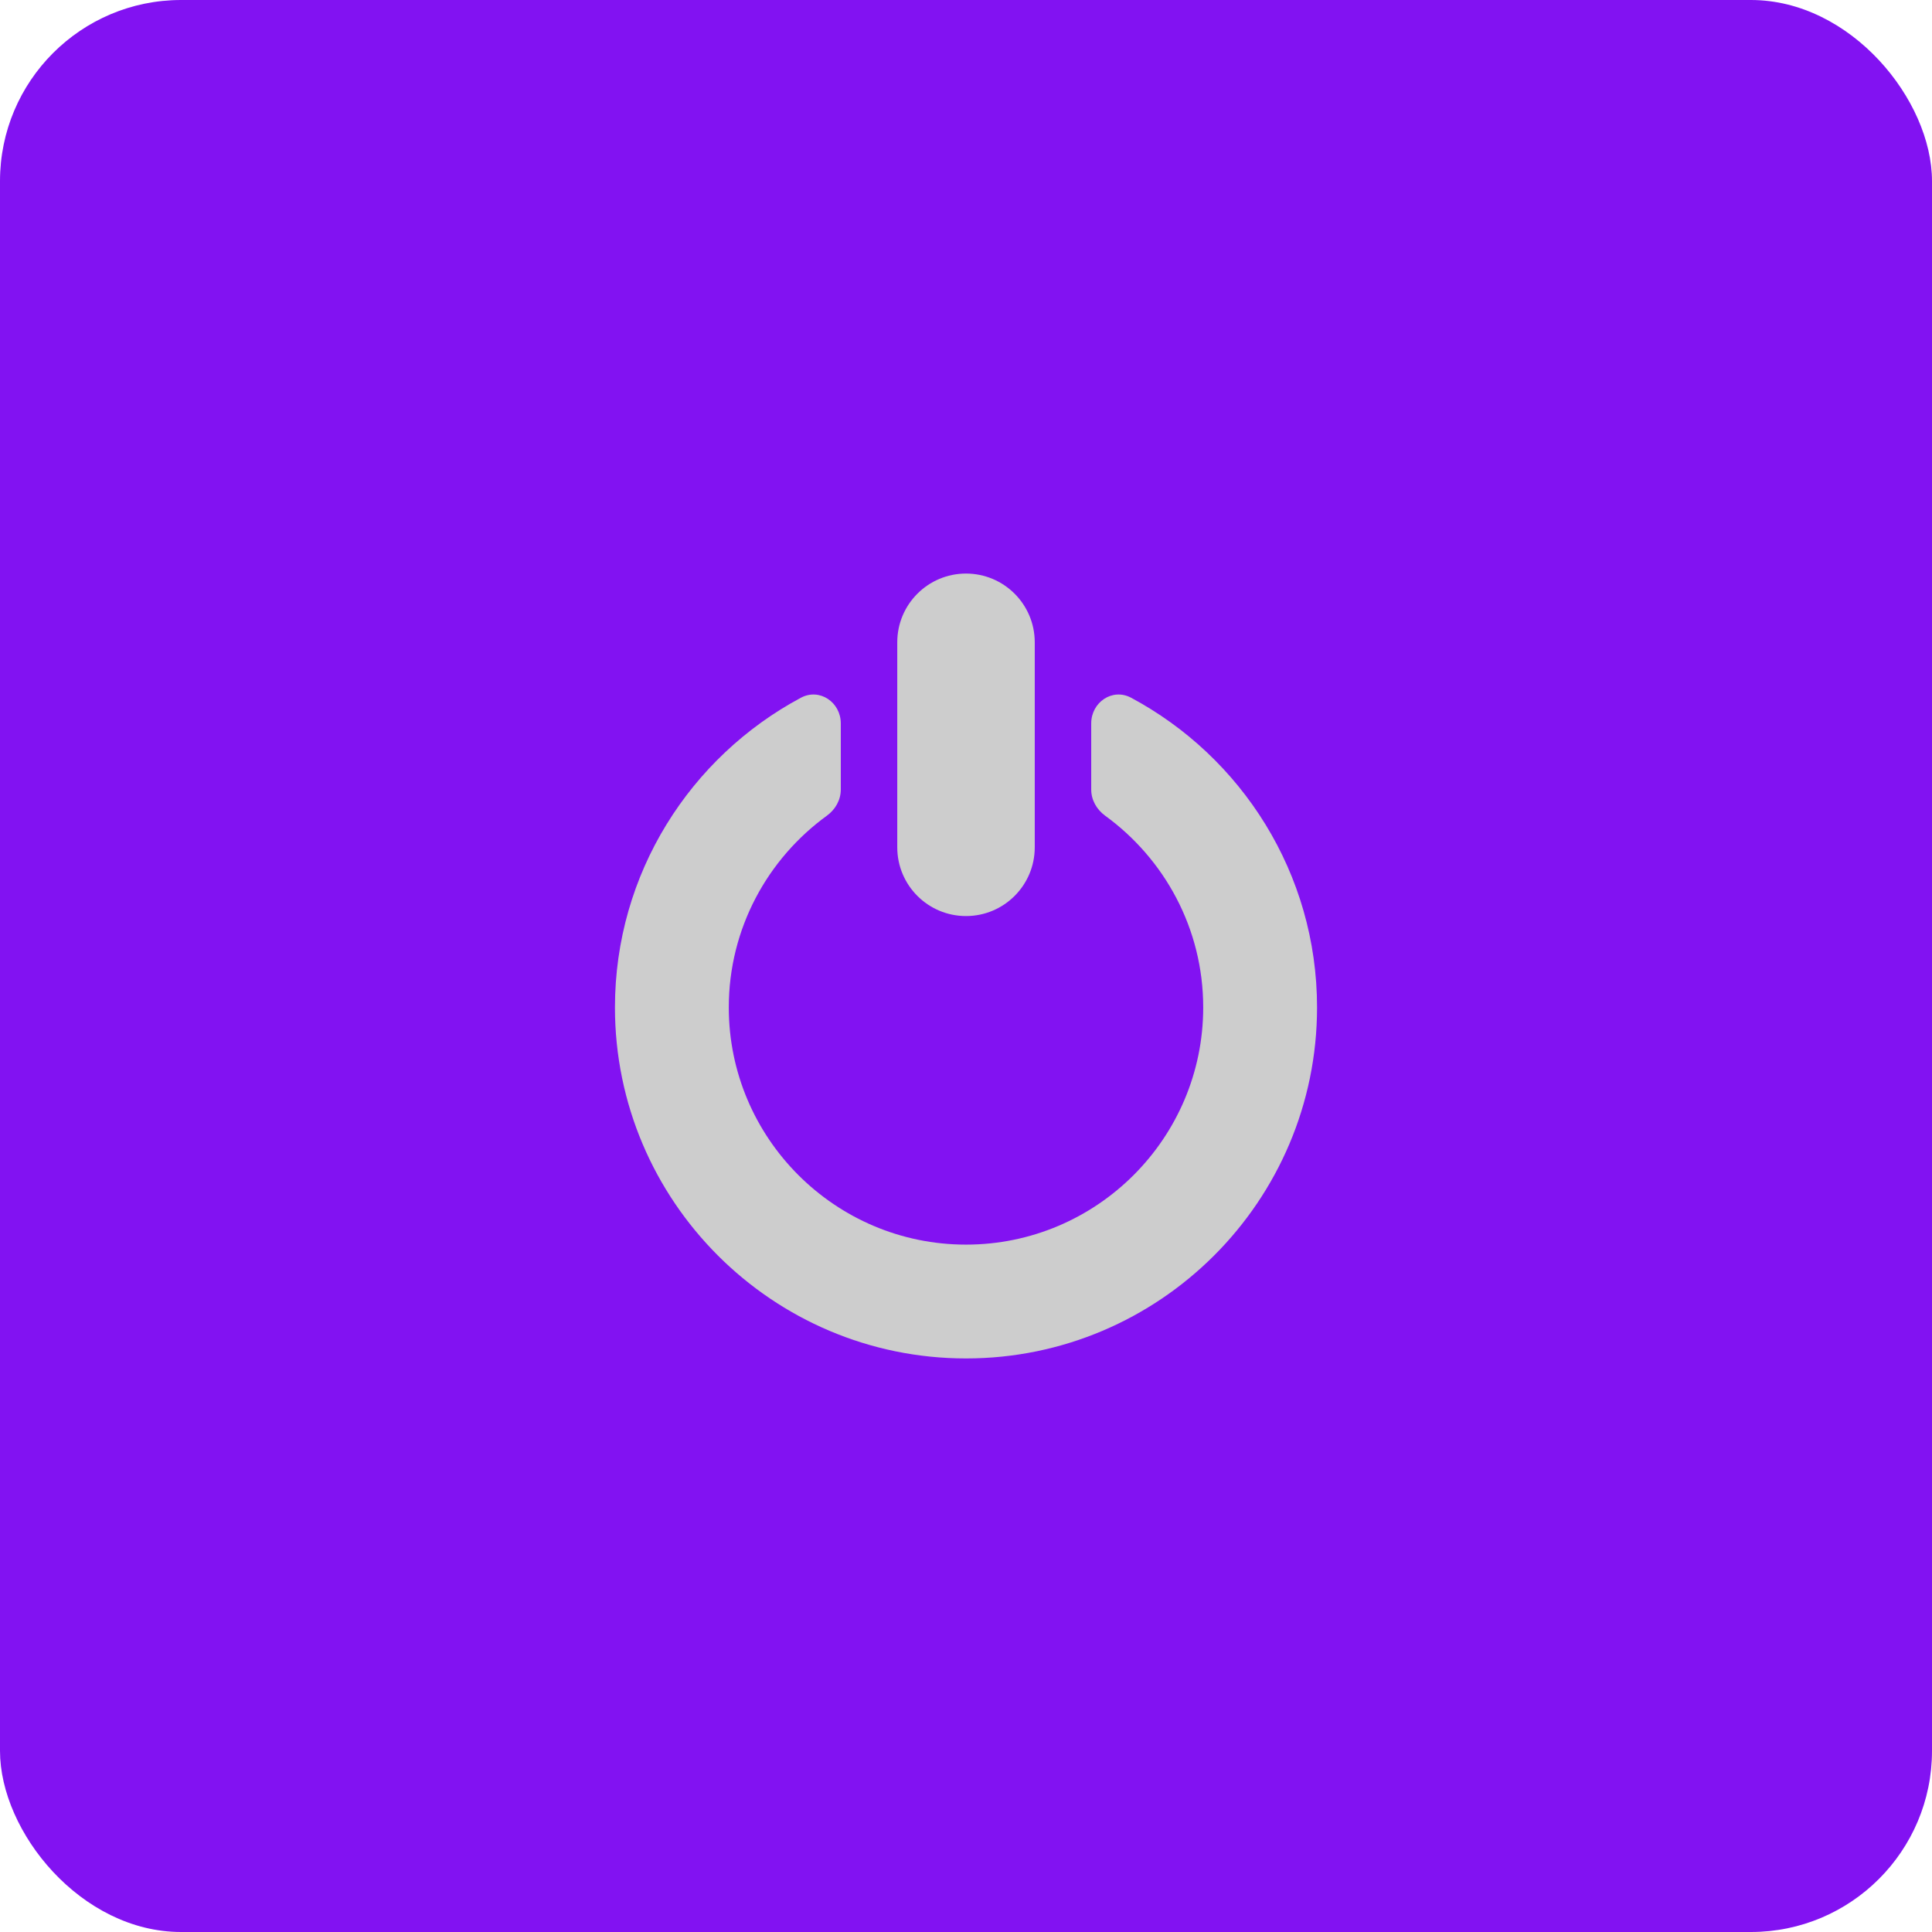 <svg width="128" height="128" viewBox="0 0 128 128" fill="none" xmlns="http://www.w3.org/2000/svg">
<rect width="128" height="128" rx="12" fill="#8212F2"/>
<path fill-rule="evenodd" clip-rule="evenodd" d="M68.555 56.136C68.555 58.651 66.516 60.691 64 60.691C61.484 60.691 59.446 58.651 59.446 56.136V42.555C59.446 40.04 61.484 38 64 38C66.516 38 68.555 40.04 68.555 42.555V56.136ZM72.296 47.927C72.296 46.524 73.703 45.565 74.939 46.227C82.263 50.147 87.258 57.871 87.258 66.742C87.258 79.567 76.825 90 64 90C51.175 90 40.742 79.567 40.742 66.742C40.742 57.87 45.737 50.146 53.061 46.227C54.298 45.565 55.705 46.524 55.705 47.927V52.31C55.705 53 55.344 53.633 54.786 54.039C50.853 56.896 48.284 61.52 48.284 66.743C48.284 75.407 55.335 82.459 64 82.459C72.665 82.459 79.716 75.41 79.716 66.743C79.716 61.52 77.147 56.897 73.215 54.039C72.657 53.633 72.296 53 72.296 52.31V47.927Z" fill="#cdcdcd"/>
</svg>

